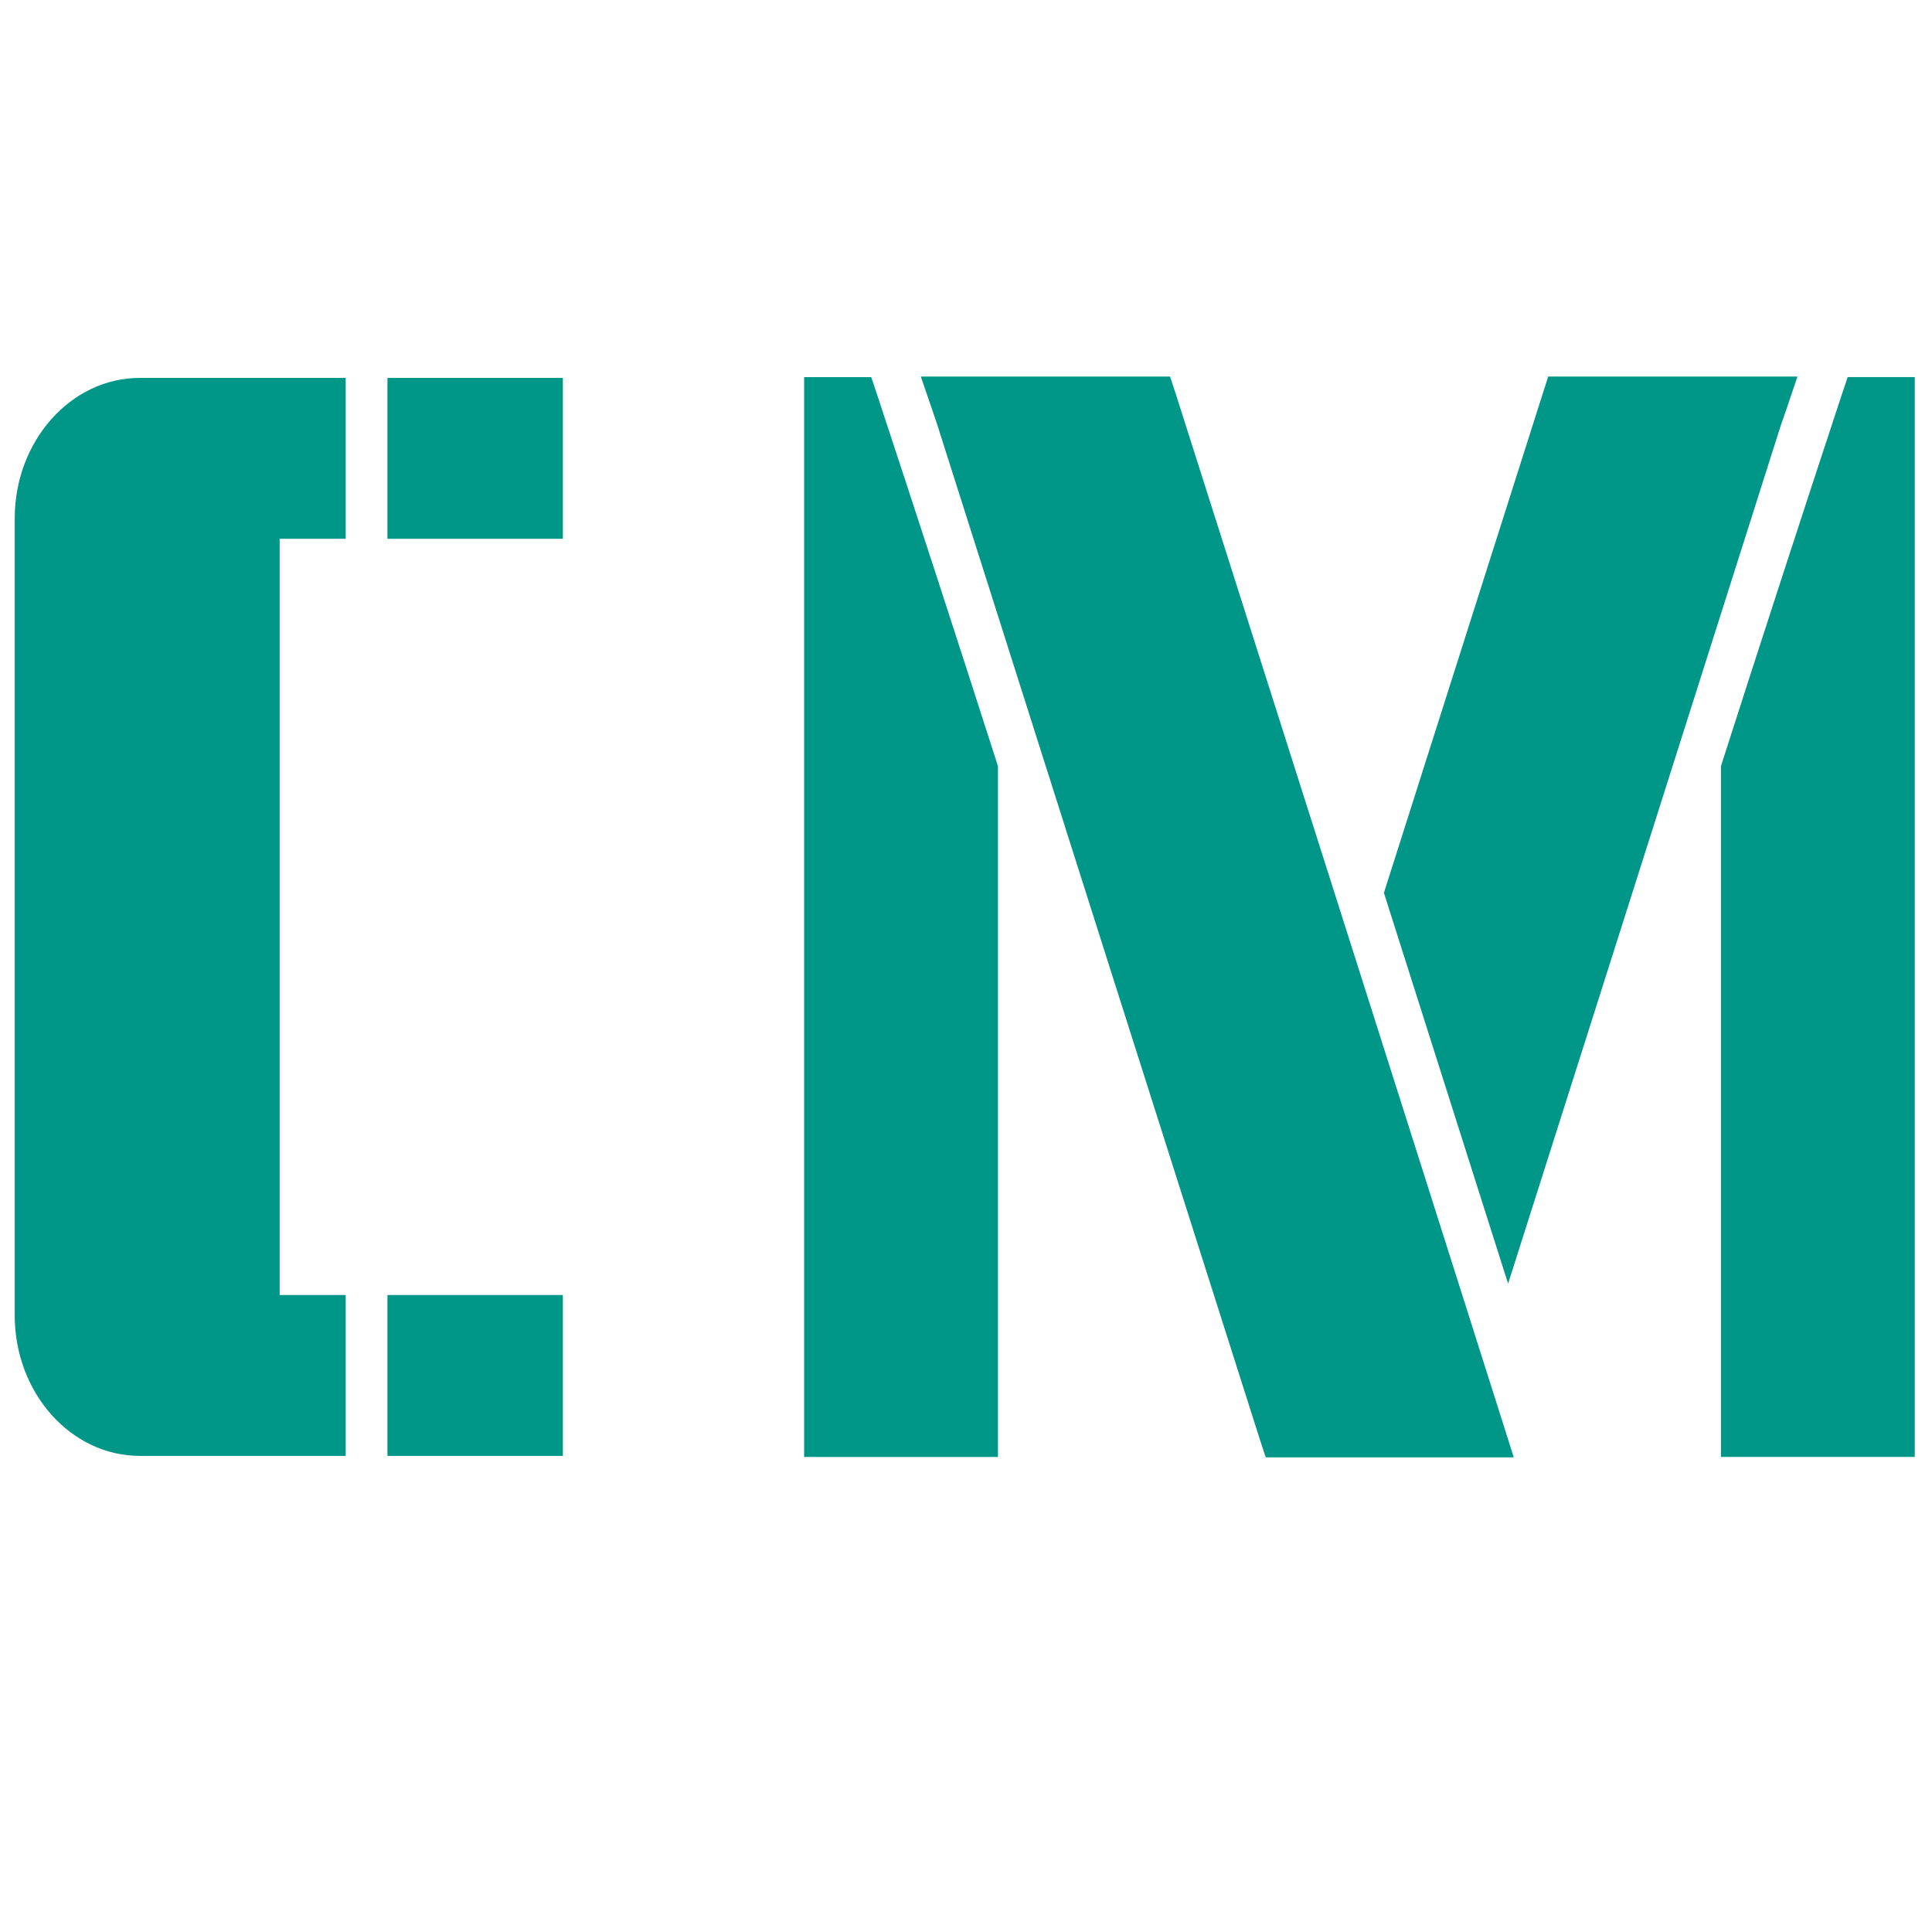 <?xml version="1.0" encoding="UTF-8" standalone="no"?>
<svg xmlns:dc="http://purl.org/dc/elements/1.1/" xmlns:cc="http://creativecommons.org/ns#" xmlns:rdf="http://www.w3.org/1999/02/22-rdf-syntax-ns#" xmlns:svg="http://www.w3.org/2000/svg" xmlns="http://www.w3.org/2000/svg" xmlns:sodipodi="http://sodipodi.sourceforge.net/DTD/sodipodi-0.dtd" xmlns:inkscape="http://www.inkscape.org/namespaces/inkscape" height="512" viewBox="0 0 512 512" width="512" version="1.1" id="svg2" inkscape:version="0.91 r" sodipodi:docname="conky-manager.svg">
<defs id="defs17" />
<sodipodi:namedview pagecolor="#ffffff" bordercolor="#666666" borderopacity="1" objecttolerance="10" gridtolerance="10" guidetolerance="10" inkscape:pageopacity="0" inkscape:pageshadow="2" inkscape:window-width="1680" inkscape:window-height="994" id="namedview15" showgrid="false" inkscape:zoom="0.4609375" inkscape:cx="313.49153" inkscape:cy="256" inkscape:window-x="0" inkscape:window-y="0" inkscape:window-maximized="1" inkscape:current-layer="svg2" />
<path style="color:#000000;fill:#009688" inkscape:connector-curvature="0" d="m 244.014,99.774 2.997,8.718 c 0.512,1.503 1,2.983 1.498,4.442 0.017,0.054 0.031,0.109 0.048,0.163 28.46,89.63 56.959,179.256 85.481,268.884 l 1.401,4.226 65.719,0 -2.706,-8.559 C 369.517,286.408 340.492,195.22 311.471,104.015 l -1.401,-4.226 -66.057,0 m 166.276,0 -1.353,4.226 c -14.056,44.194 -28.128,88.394 -42.184,132.596 10.959,34.534 21.925,69.04 32.907,103.564 l 1.692,-5.309 c 23.515,-73.919 46.982,-147.832 70.455,-221.756 0.017,-0.054 0.031,-0.109 0.048,-0.163 0.498,-1.458 1.034,-2.94 1.546,-4.442 l 2.947,-8.718 -66.043,0 m -197.202,0.163 0,286.165 51.369,0 0,-183.035 -0.339,-1.083 c -10.476,-32.665 -21.103,-65.317 -31.845,-97.879 l -1.401,-4.17 -17.784,0 m 276.544,0 -1.401,4.17 c -10.741,32.558 -21.369,65.211 -31.845,97.879 l -0.339,1.083 0,183.017 51.369,0 0,-286.165 -17.784,0 m -452.593,0.217 c -18.281,0 -33.15,16.721 -33.15,37.212 l 0,211.253 c 0,20.491 14.868,37.212 33.15,37.212 l 54.556,0 0,-42.635 -17.494,0 0,-200.402 17.494,0 0,-42.635 -54.557,0 m 65.626,0 0,42.635 46.487,0 0,-42.635 -46.487,0 m 0,243.041 0,42.635 46.487,0 0,-42.635 -46.487,0" id="path68" />
</svg>

